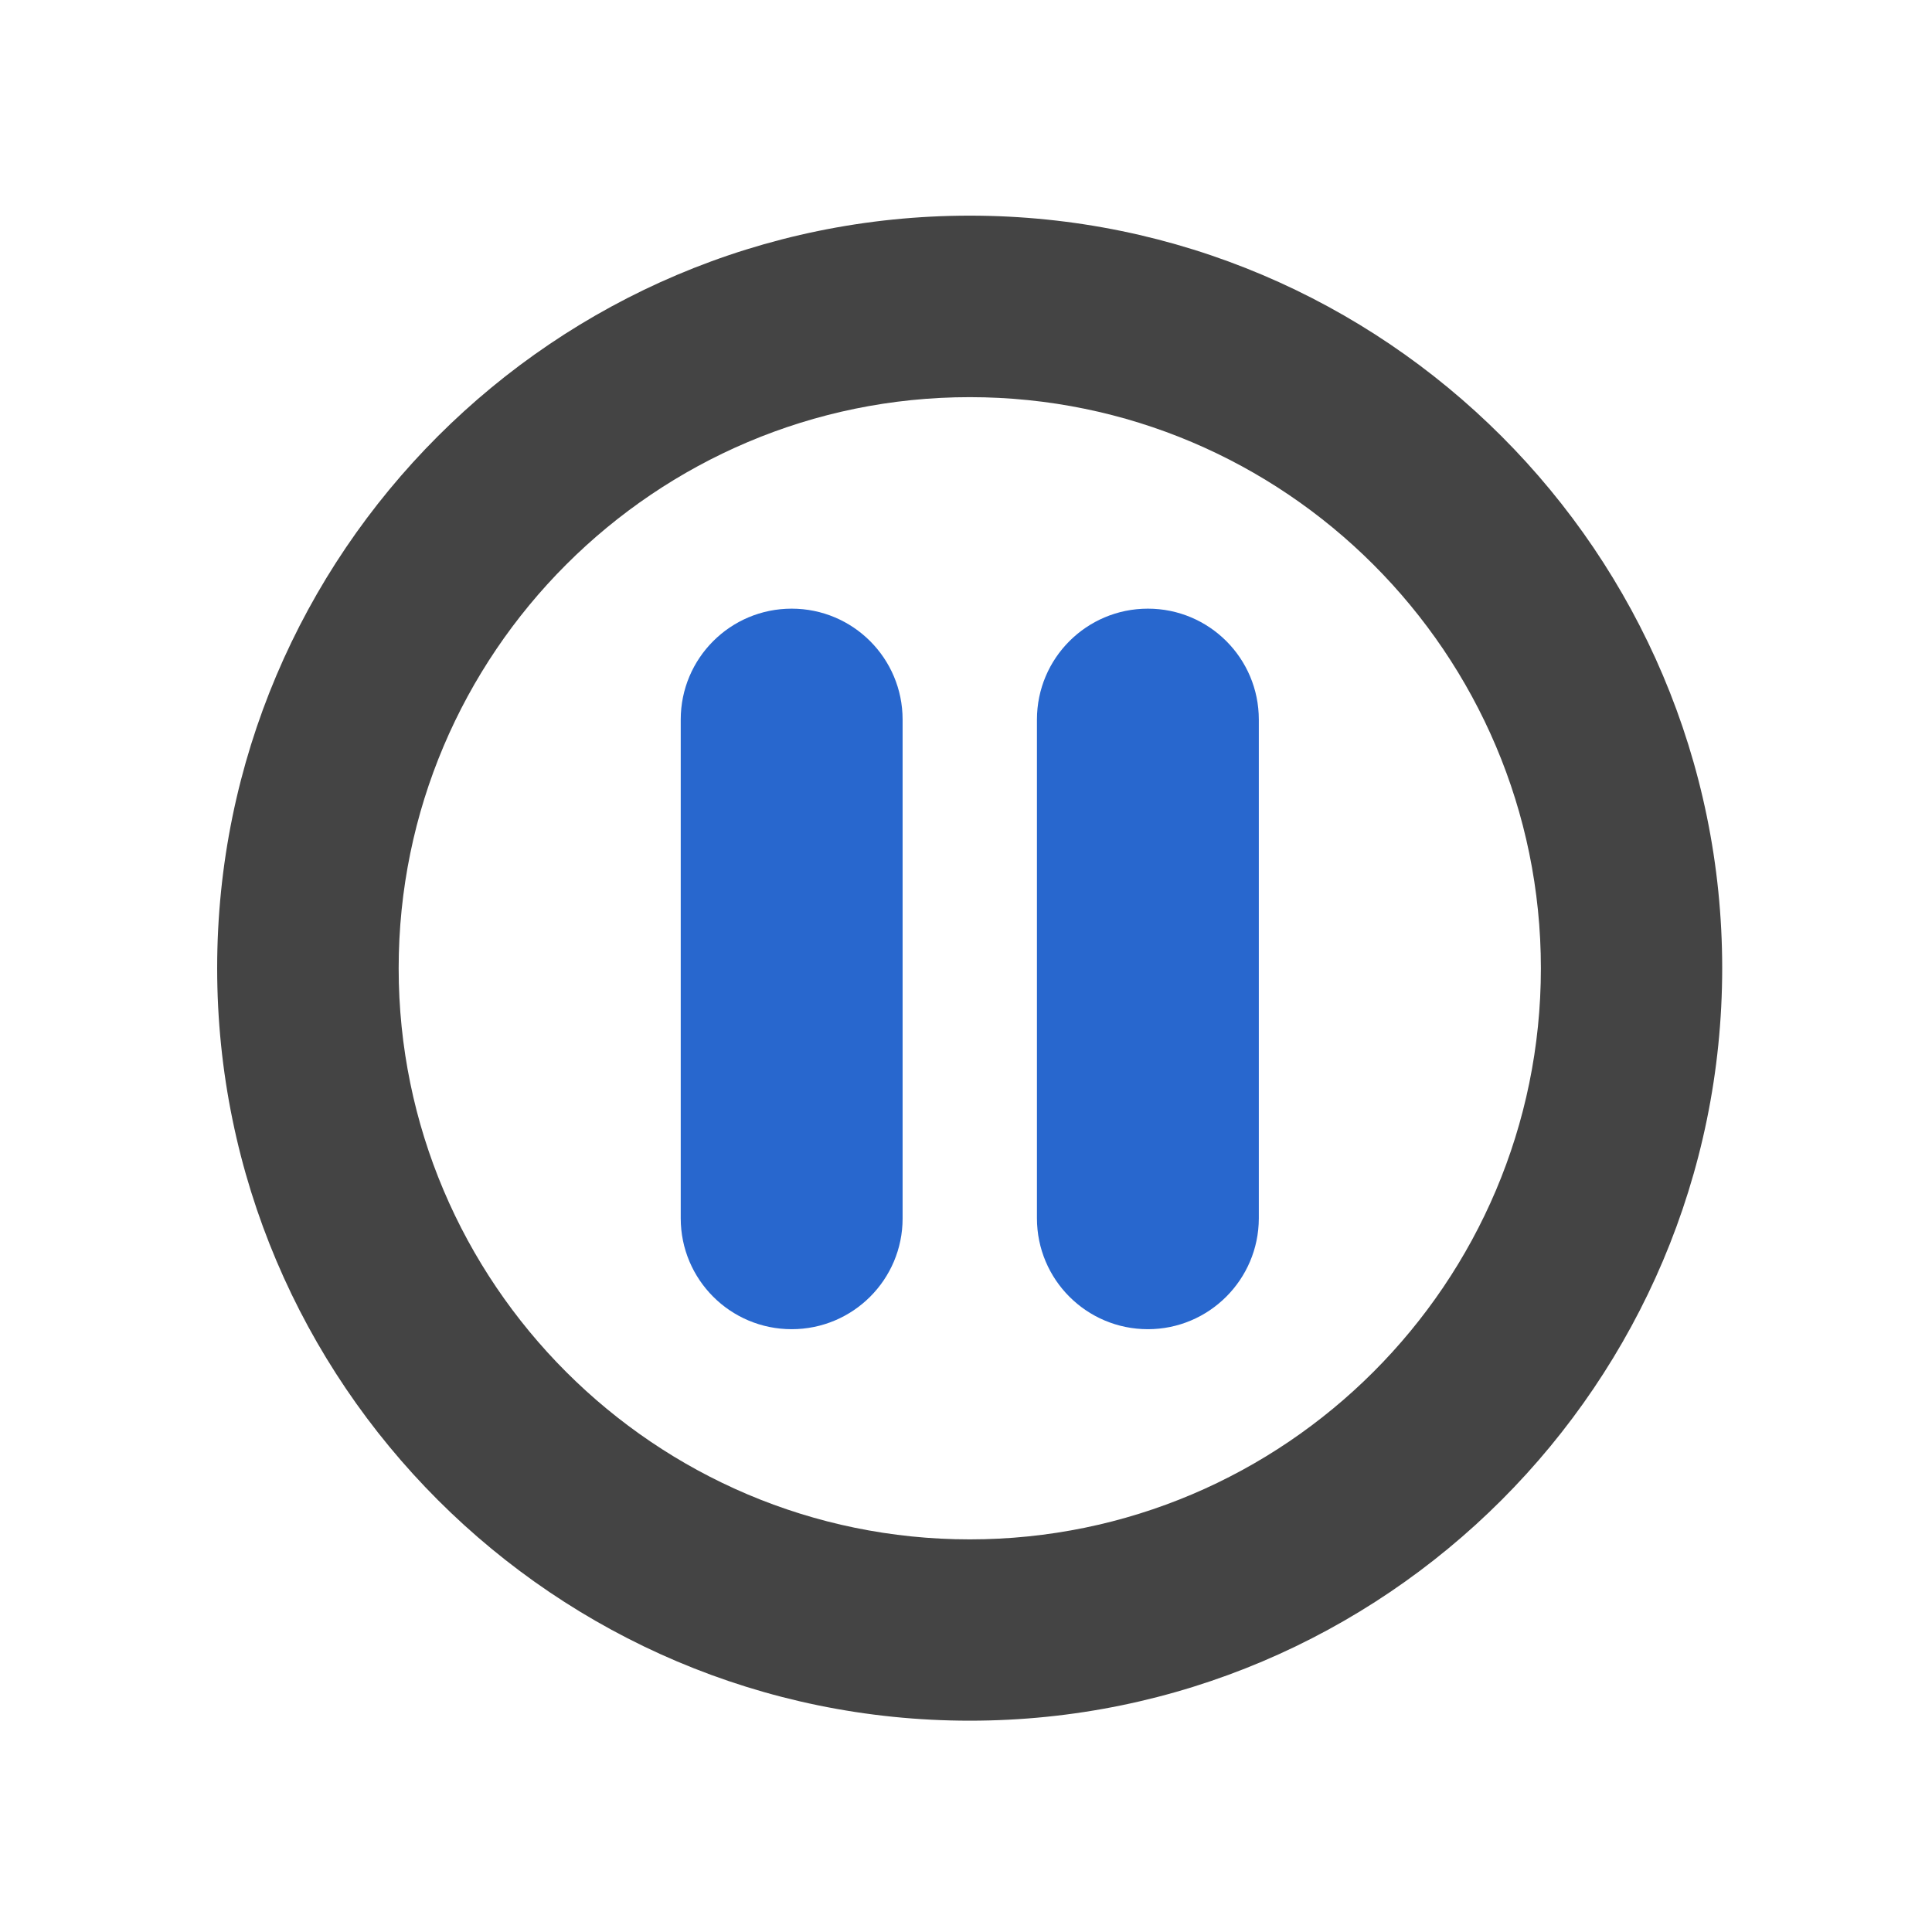 <svg class="svg-icon" style="width: 1em; height: 1em;vertical-align: middle;fill: currentColor;overflow: hidden;" viewBox="0 0 1024 1024" version="1.1" xmlns="http://www.w3.org/2000/svg"><path d="M514 912c-219.9 0-398.9-178.9-398.9-398.9 0-219.9 178.9-398.8 398.9-398.8 219.9 0 398.8 178.9 398.8 398.8 0 220-178.9 398.9-398.8 398.9z m0-701.5c-166.9 0-302.7 135.8-302.7 302.7S347.1 815.9 514 815.9s302.7-135.8 302.7-302.7S680.9 210.5 514 210.5z" fill="#444444" /><path d="M419.6 704.5c-32.5 0-58.8-26.3-58.8-58.8V381.4c0-32.5 26.3-58.8 58.8-58.8s58.8 26.3 58.8 58.8v264.4c0 32.4-26.3 58.7-58.8 58.7zM608.4 704.5c-32.5 0-58.8-26.3-58.8-58.8V381.4c0-32.5 26.3-58.8 58.8-58.8s58.8 26.3 58.8 58.8v264.4c-0.1 32.4-26.4 58.7-58.8 58.7z" fill="#2867CE" /></svg>